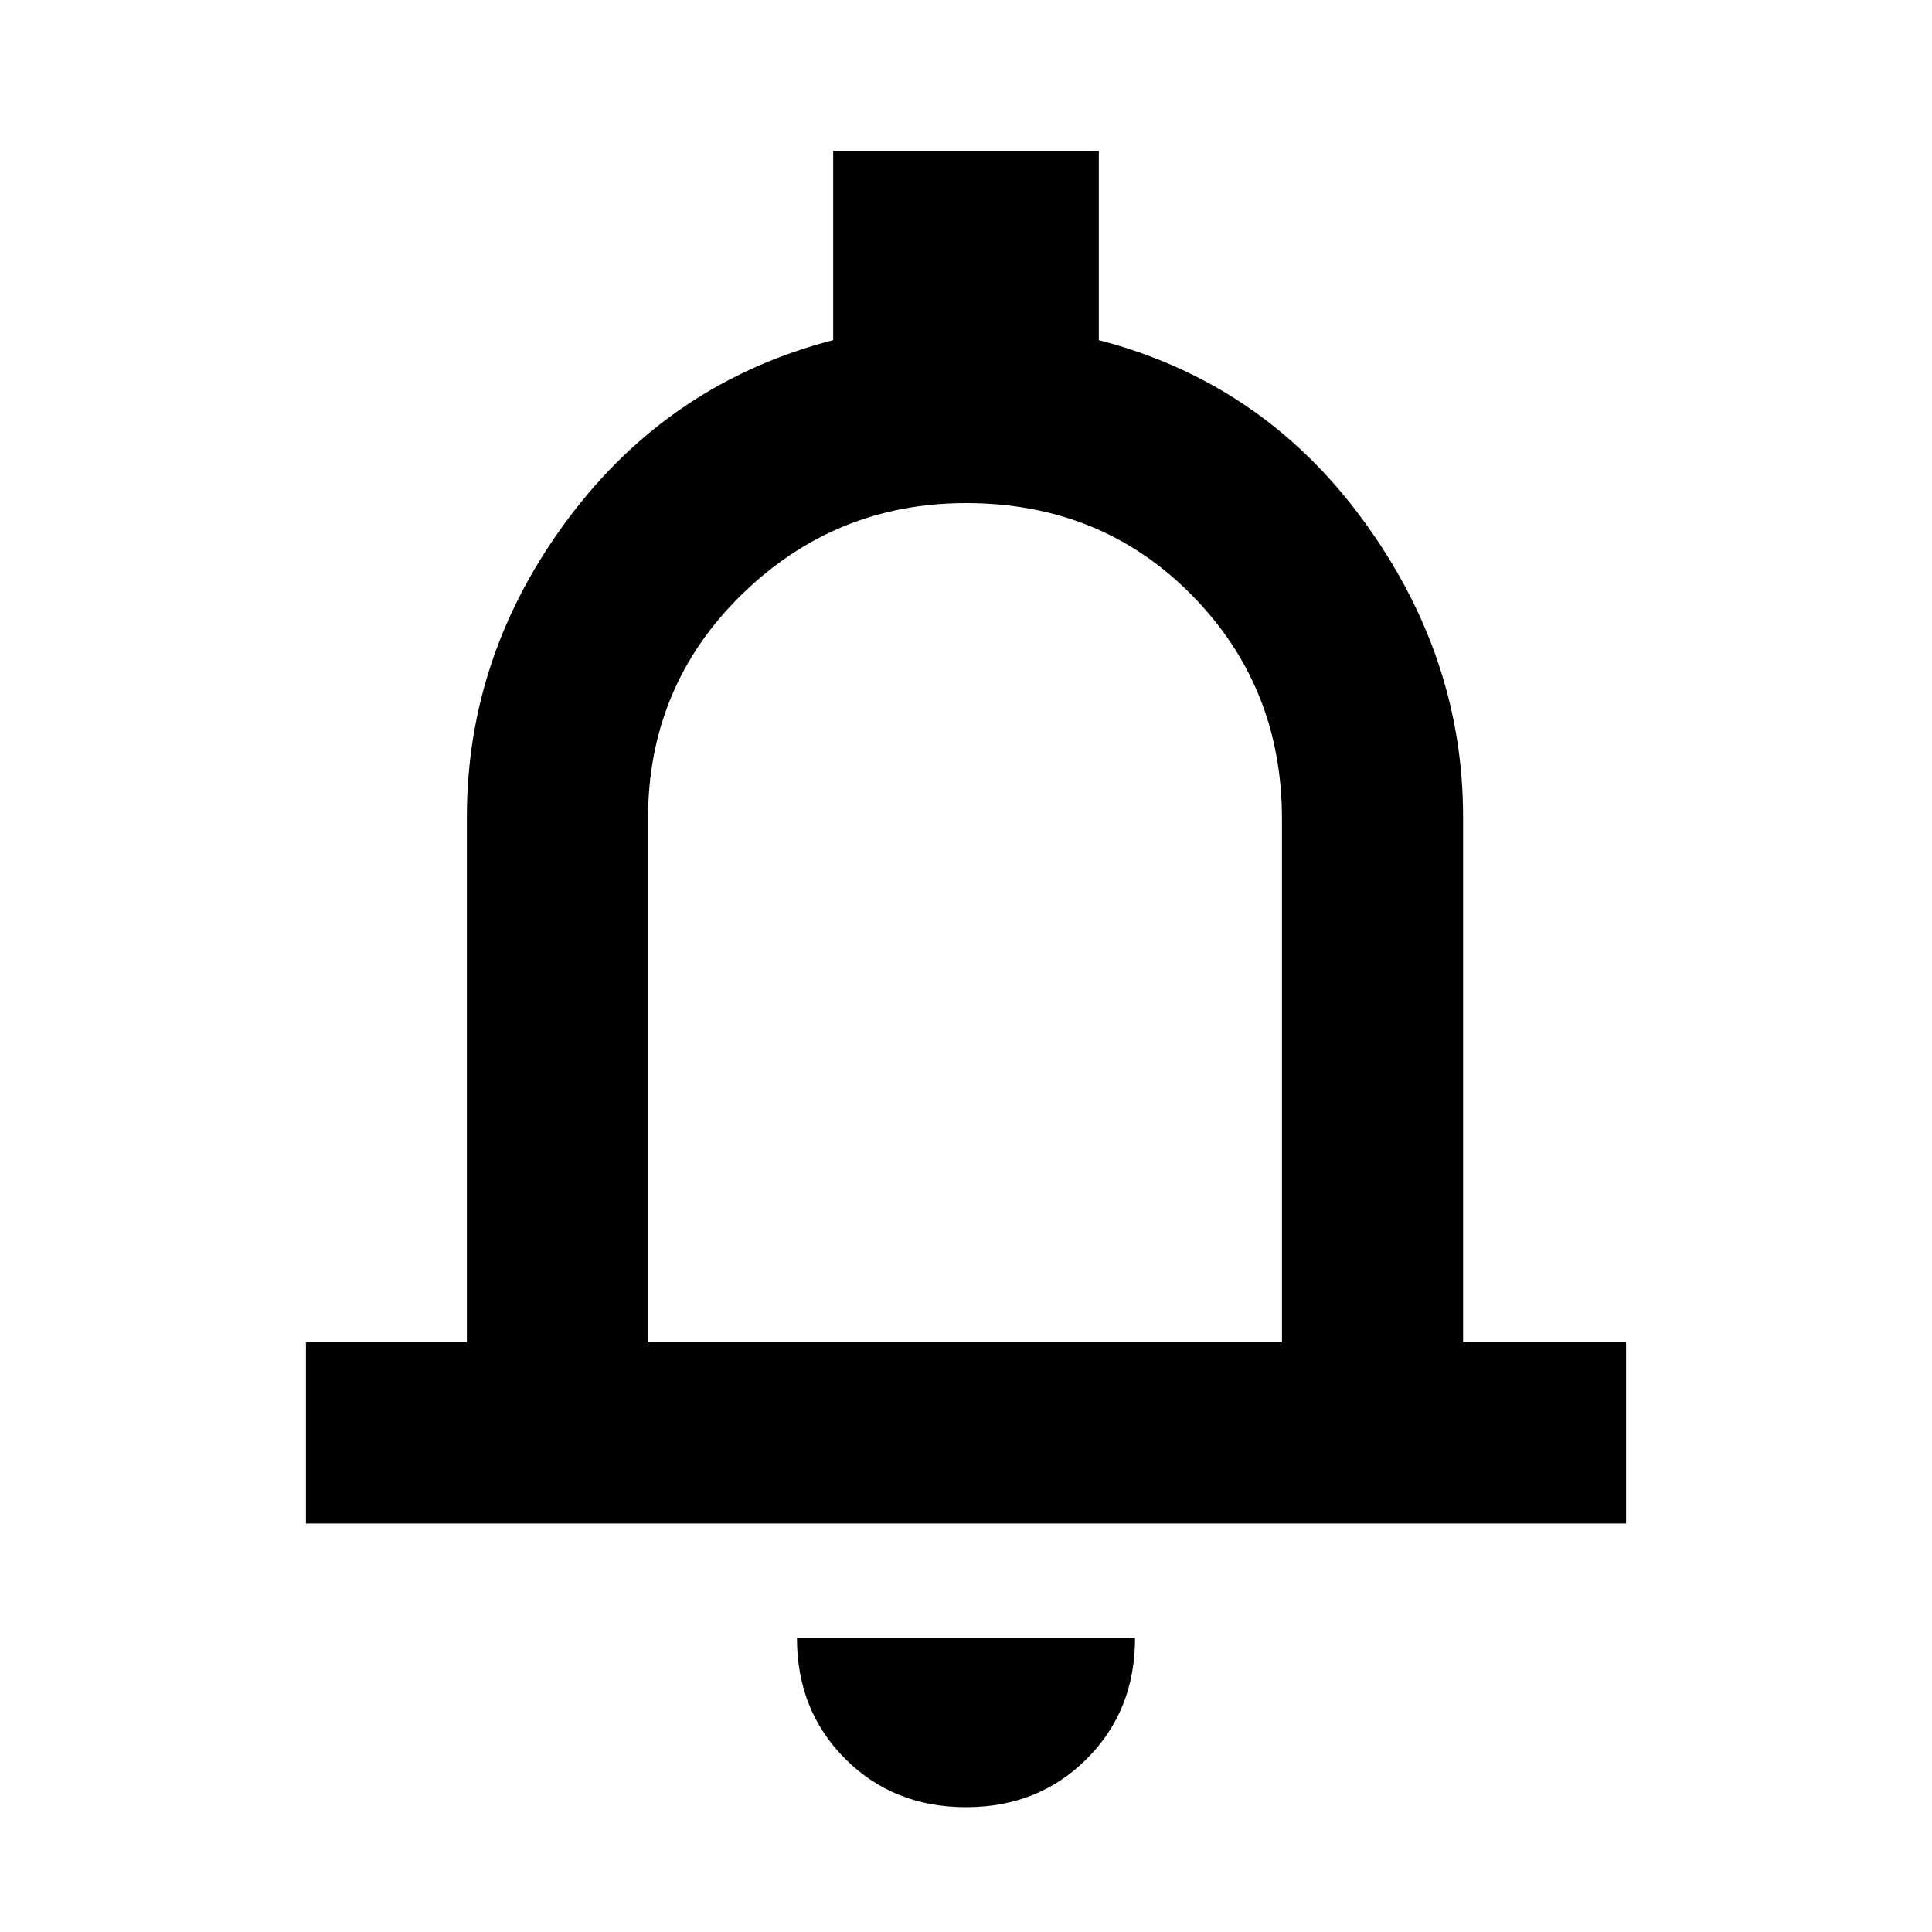 <svg xmlns="http://www.w3.org/2000/svg" height="20" width="20"><path d="M3.167 15.771v-1.875h1.666V8.458q0-1.687 1.052-3.093 1.053-1.407 2.74-1.844V1.562h2.75v1.959q1.687.437 2.729 1.854t1.042 3.083v5.438h1.687v1.875ZM10 9.521Zm0 9.187q-.75 0-1.25-.5t-.5-1.25h3.5q0 .75-.5 1.25t-1.25.5Zm-3.292-4.812h6.563V8.479q0-1.375-.938-2.323-.937-.948-2.333-.948-1.354 0-2.323.948-.969.948-.969 2.323Z"/></svg>